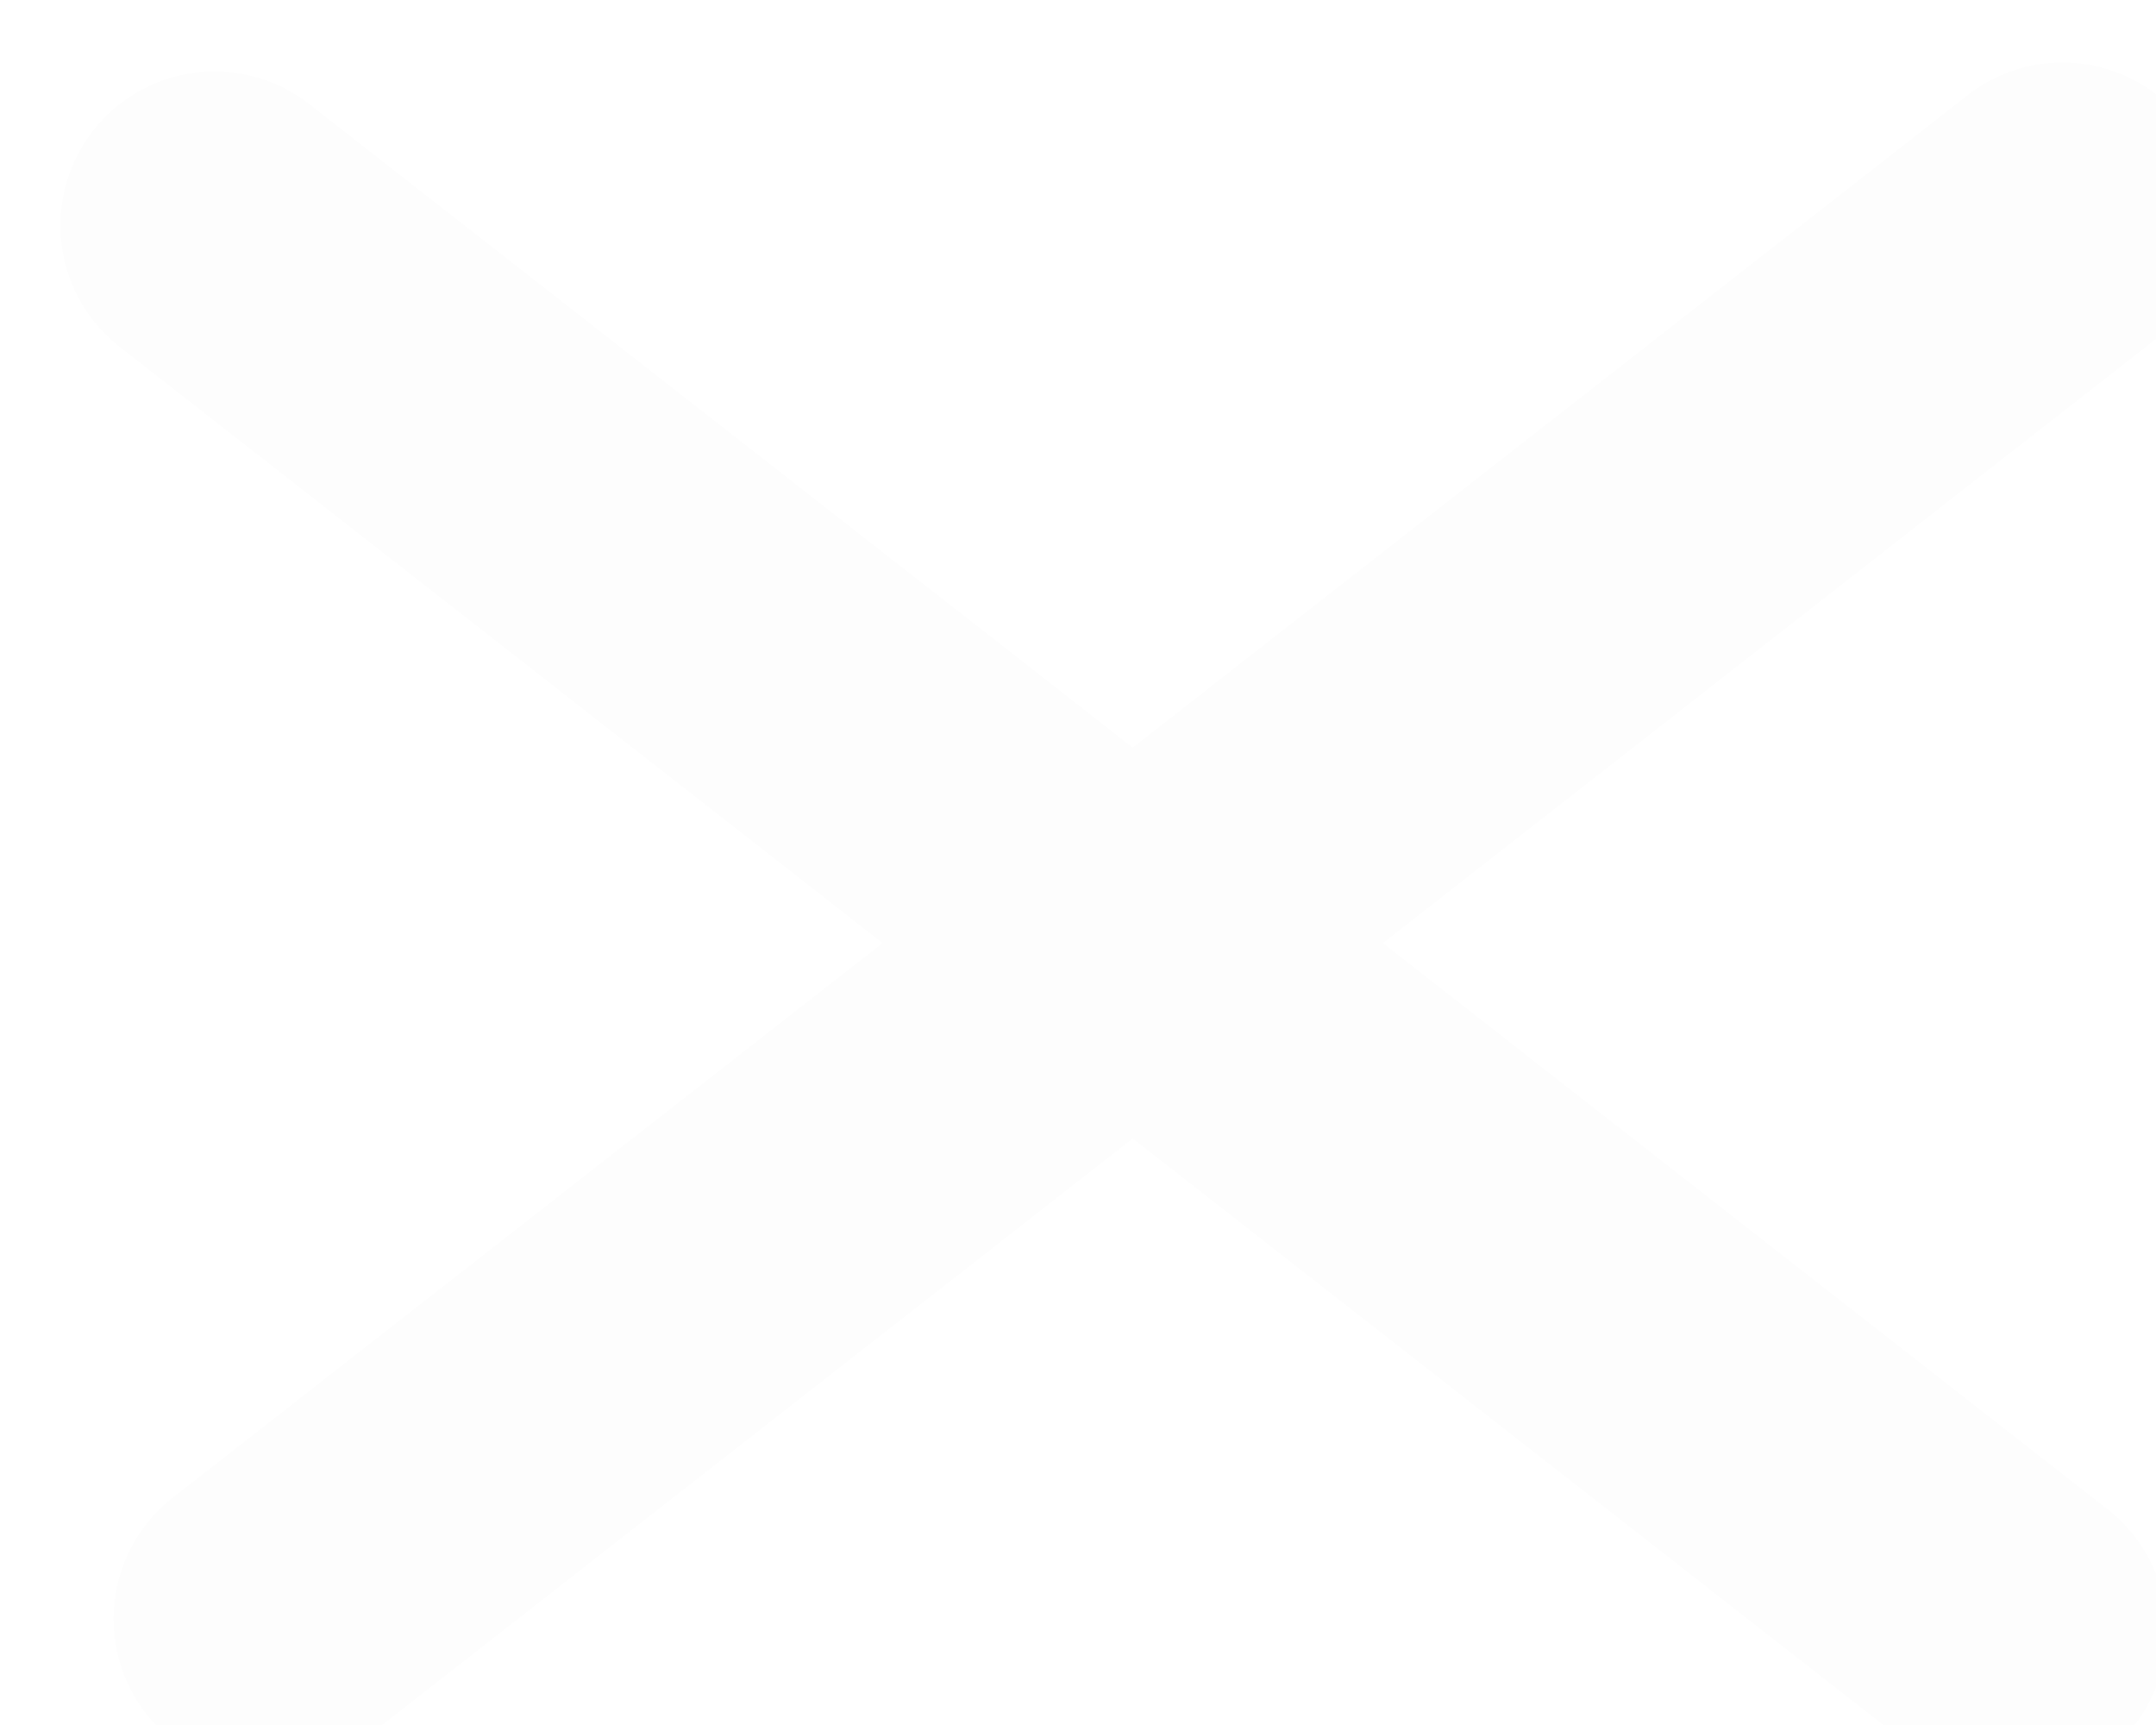 <svg width="35" height="28" fill="none" xmlns="http://www.w3.org/2000/svg"><g filter="url(#a)"><path fill-rule="evenodd" clip-rule="evenodd" d="M34.04 4.47A2.5 2.5 0 0 0 30.962.53L17.388 11.135 4.04.705a2.5 2.5 0 1 0-3.078 3.94l12.366 9.663L1.805 23.31a2.5 2.5 0 1 0 3.079 3.94l12.504-9.77 12.73 9.945a2.5 2.5 0 1 0 3.078-3.94l-11.747-9.177L34.04 4.47Z" fill="#FDFDFD"/></g><defs><filter id="a" x="0" y="0" width="36.001" height="28.955" filterUnits="userSpaceOnUse" color-interpolation-filters="sRGB"><feFlood flood-opacity="0" result="BackgroundImageFix"/><feBlend in="SourceGraphic" in2="BackgroundImageFix" result="shape"/><feColorMatrix in="SourceAlpha" values="0 0 0 0 0 0 0 0 0 0 0 0 0 0 0 0 0 0 127 0" result="hardAlpha"/><feOffset dx="1" dy="1"/><feGaussianBlur stdDeviation=".5"/><feComposite in2="hardAlpha" operator="arithmetic" k2="-1" k3="1"/><feColorMatrix values="0 0 0 0 0.027 0 0 0 0 0.275 0 0 0 0 0.337 0 0 0 0.5 0"/><feBlend in2="shape" result="effect1_innerShadow_1_1597"/></filter></defs></svg>